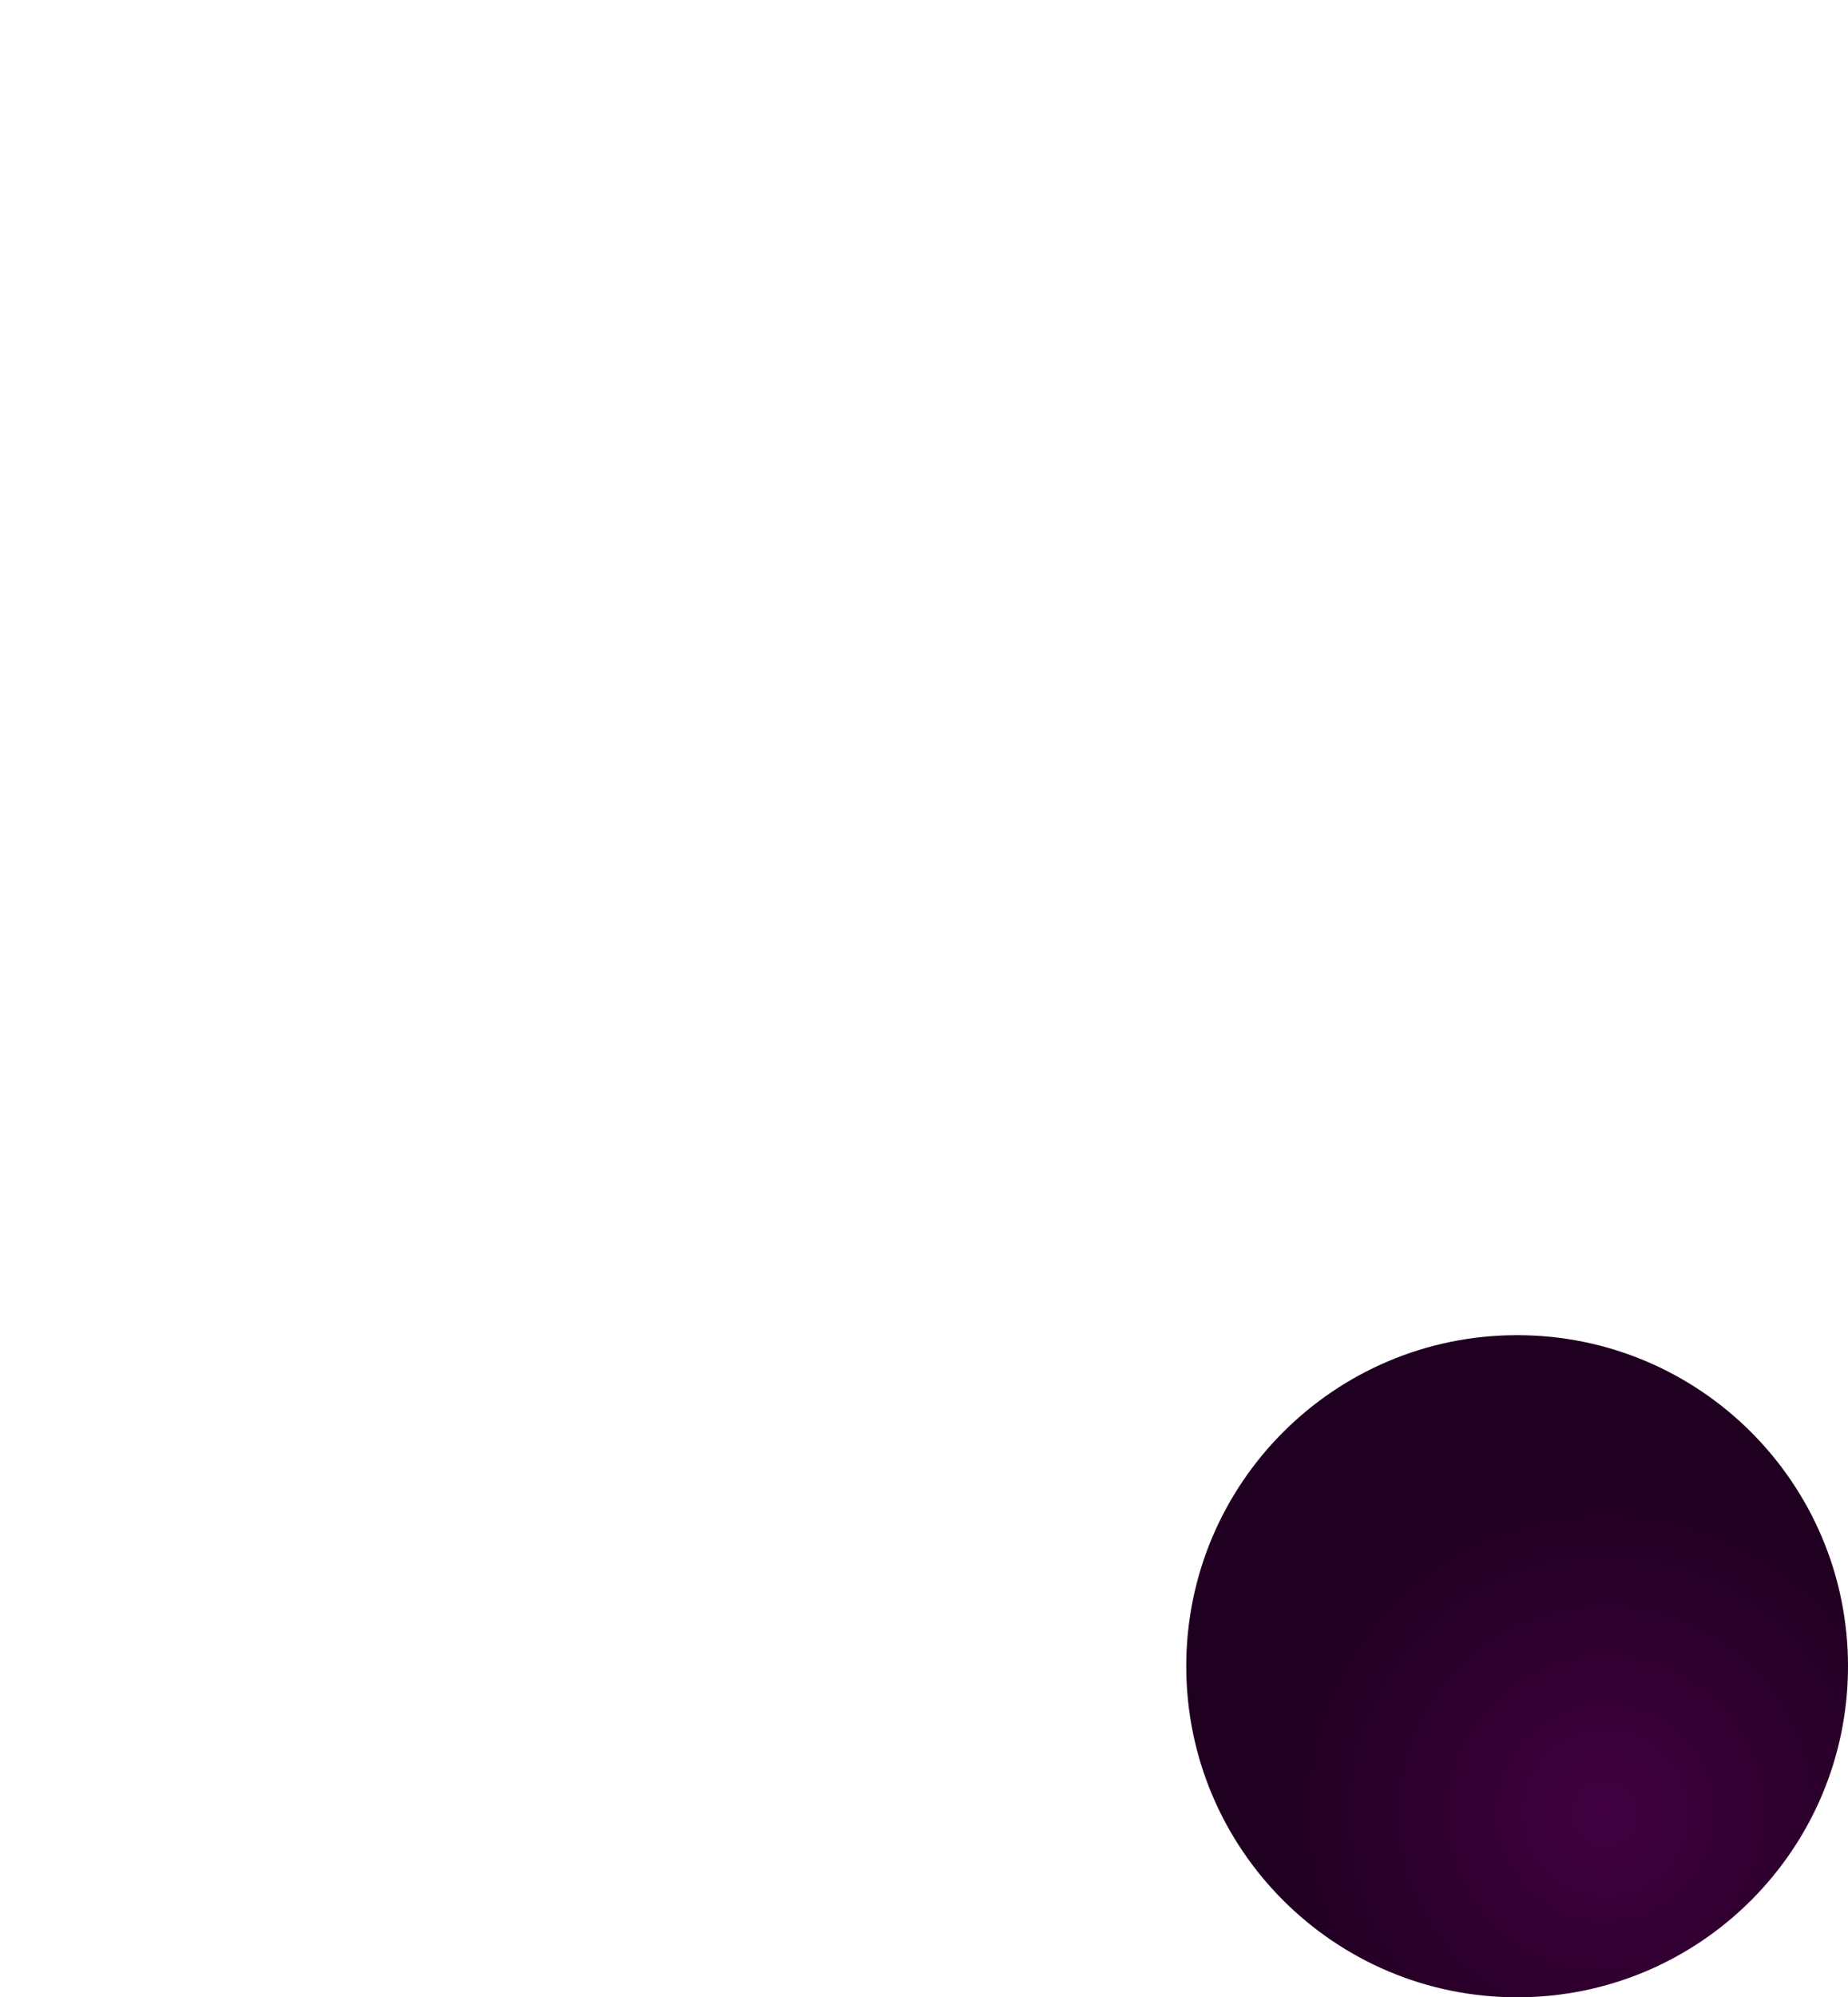<svg version="1.1" xmlns="http://www.w3.org/2000/svg" xmlns:xlink="http://www.w3.org/1999/xlink" width="120.064" height="129.689" viewBox="0,0,120.064,129.689"><defs><radialGradient cx="185.748" cy="329.515" r="21.497" gradientUnits="userSpaceOnUse" id="color-1"><stop offset="0" stop-color="#410041"/><stop offset="1" stop-color="#200020"/></radialGradient></defs><g transform="translate(-81.433,-211.808)"><g data-paper-data="{&quot;isPaintingLayer&quot;:true}" fill-rule="nonzero" stroke="none" stroke-linecap="butt" stroke-linejoin="miter" stroke-miterlimit="10" stroke-dasharray="" stroke-dashoffset="0" style="mix-blend-mode: normal"><path d="M158.503,320c0,-11.873 9.625,-21.497 21.497,-21.497c11.873,0 21.497,9.625 21.497,21.497c0,11.873 -9.625,21.497 -21.497,21.497c-11.873,0 -21.497,-9.625 -21.497,-21.497z" fill="url(#color-1)" stroke-width="NaN"/><path d="M81.433,211.808z" fill="#0026ff" stroke-width="0"/></g></g></svg>